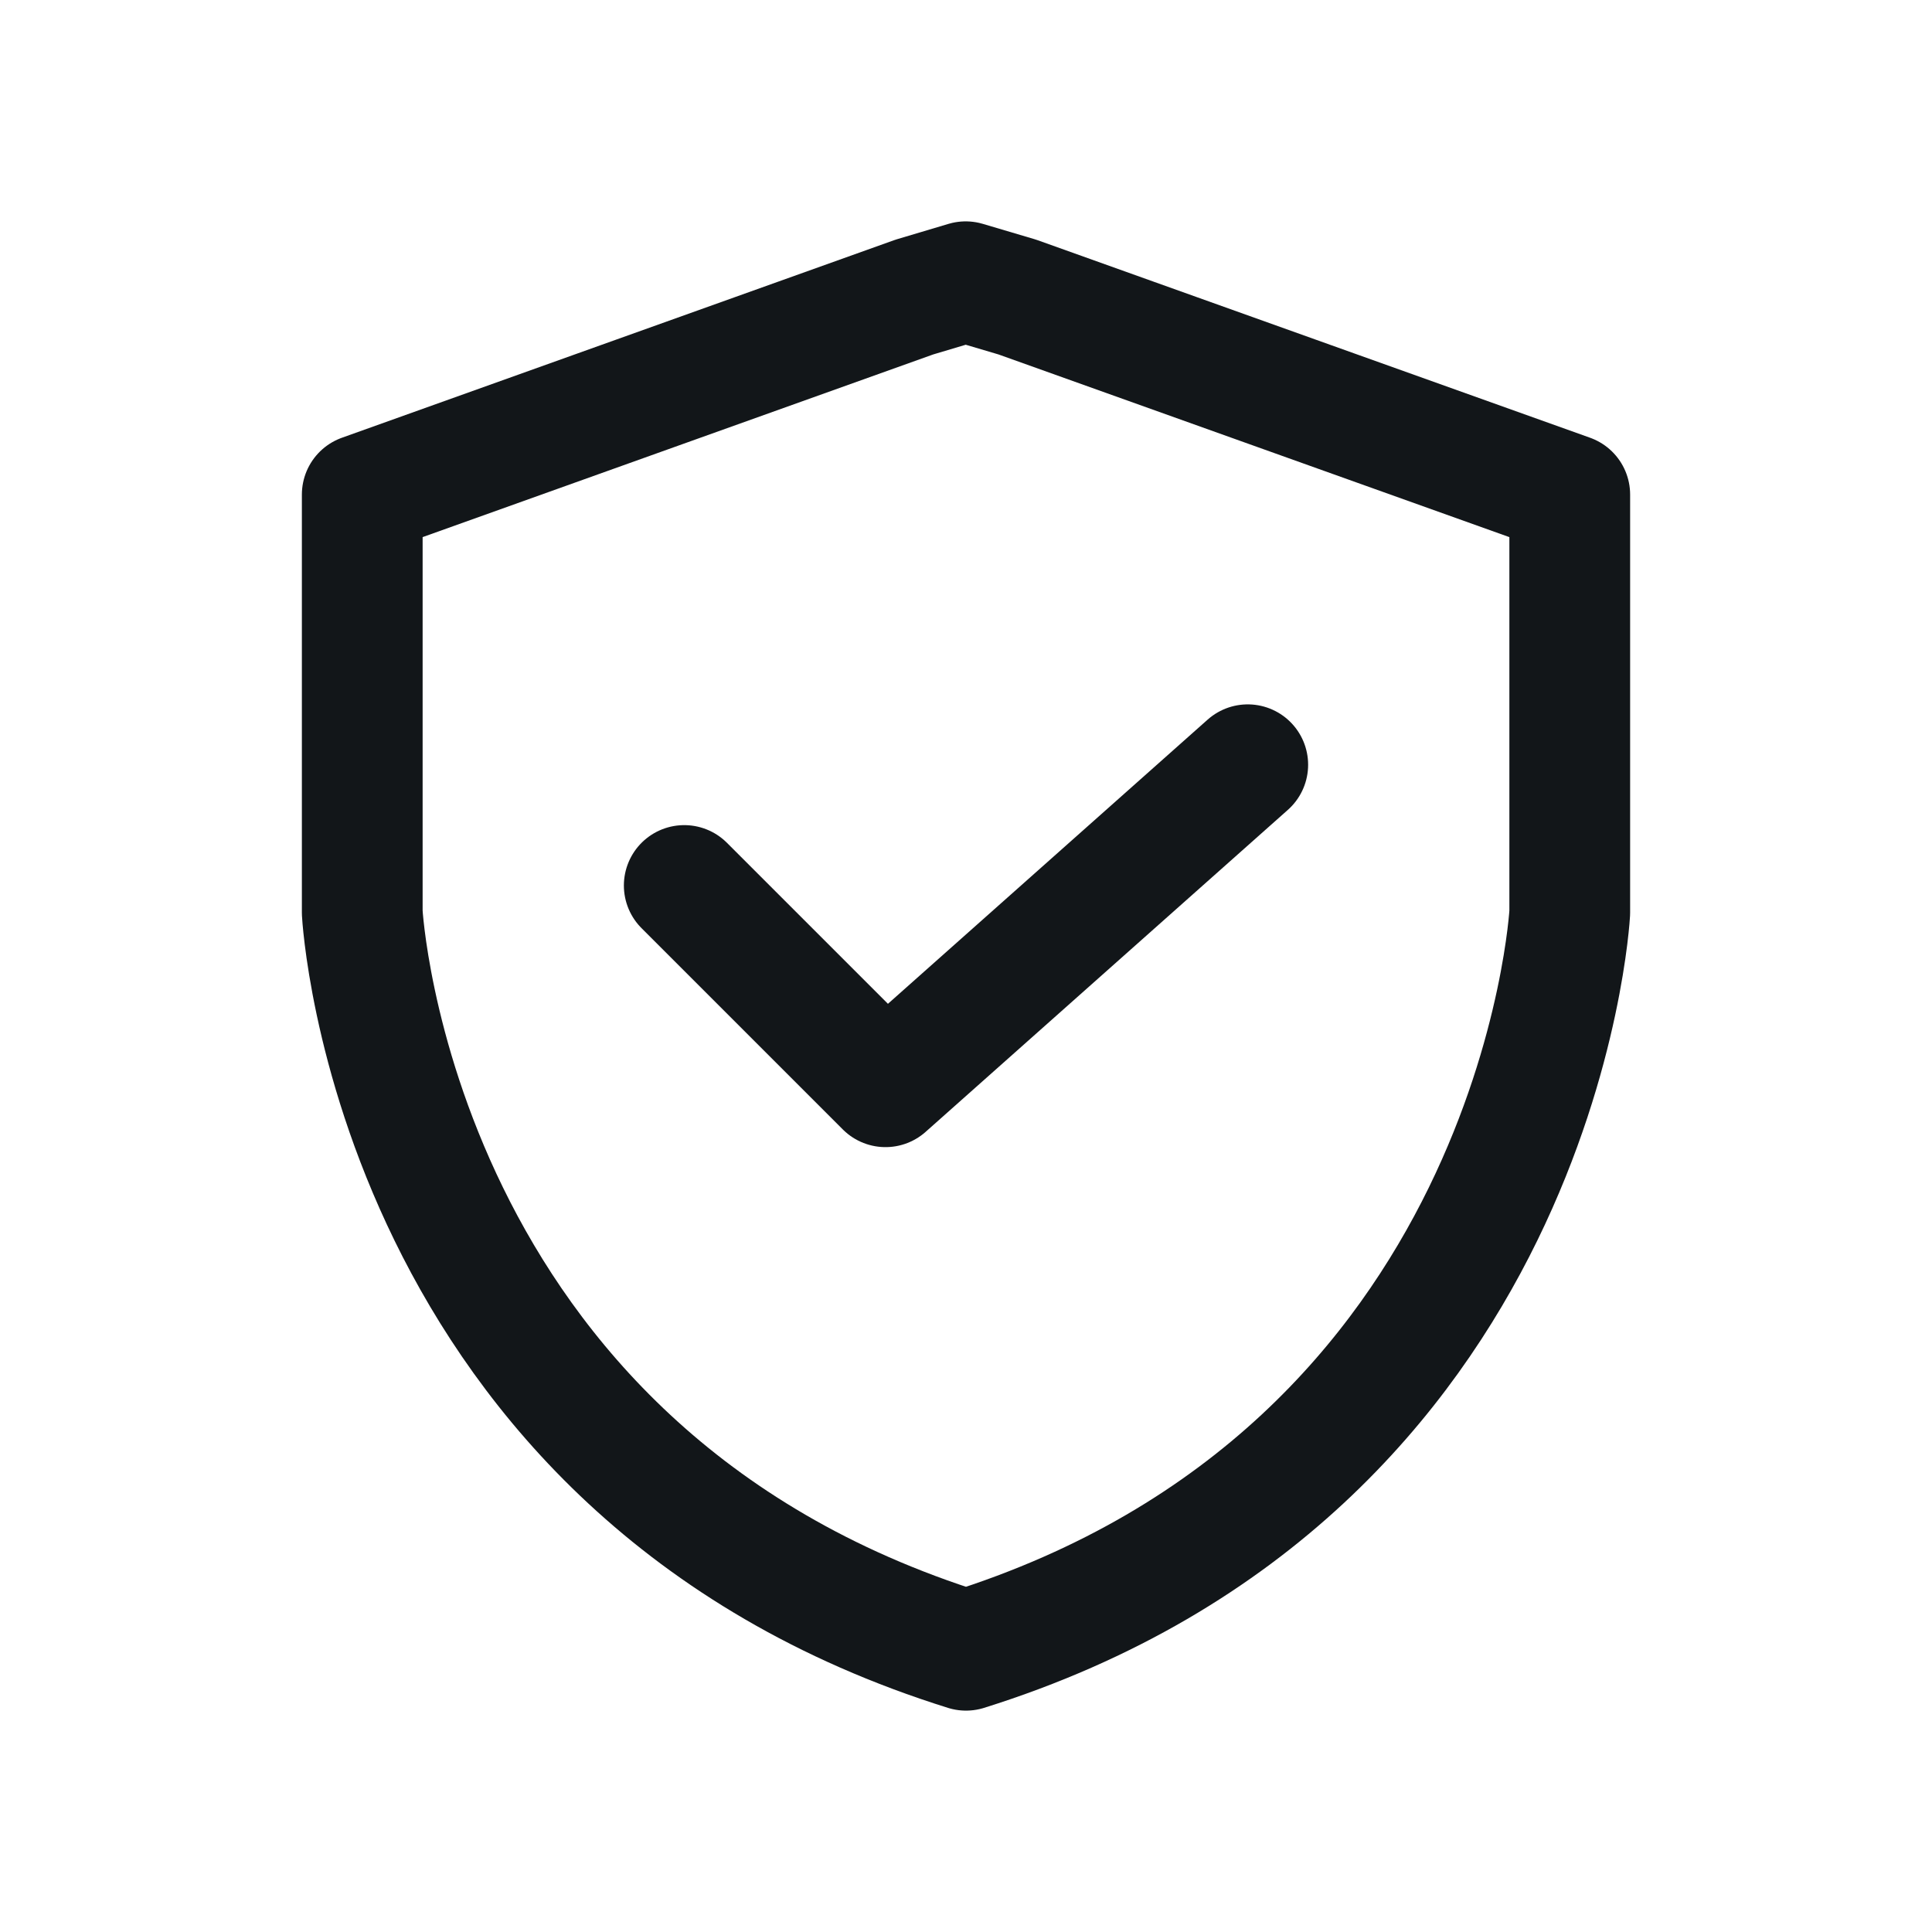 <svg width="24" height="24" viewBox="0 0 24 24" fill="none" xmlns="http://www.w3.org/2000/svg">
<g clip-path="url(#clip0_10128_14359)">
<path d="M8.5 11L11 13.5L15.5 9.5" stroke="#121619" stroke-width="1.5" stroke-linecap="round" stroke-linejoin="round"/>
<path d="M11.359 3.69L11.996 3.5L12.637 3.69L19.5 6.144V11.337C19.5 11.337 19.129 18.266 12 20.5C4.867 18.27 4.5 11.337 4.5 11.337V6.144L11.359 3.69Z" stroke="#121619" stroke-width="1.5" stroke-linejoin="round"/>
</g>
<defs>
<clipPath id="clip0_10128_14359">
<rect width="24" height="24" fill="white"/>
</clipPath>
</defs>
</svg>
